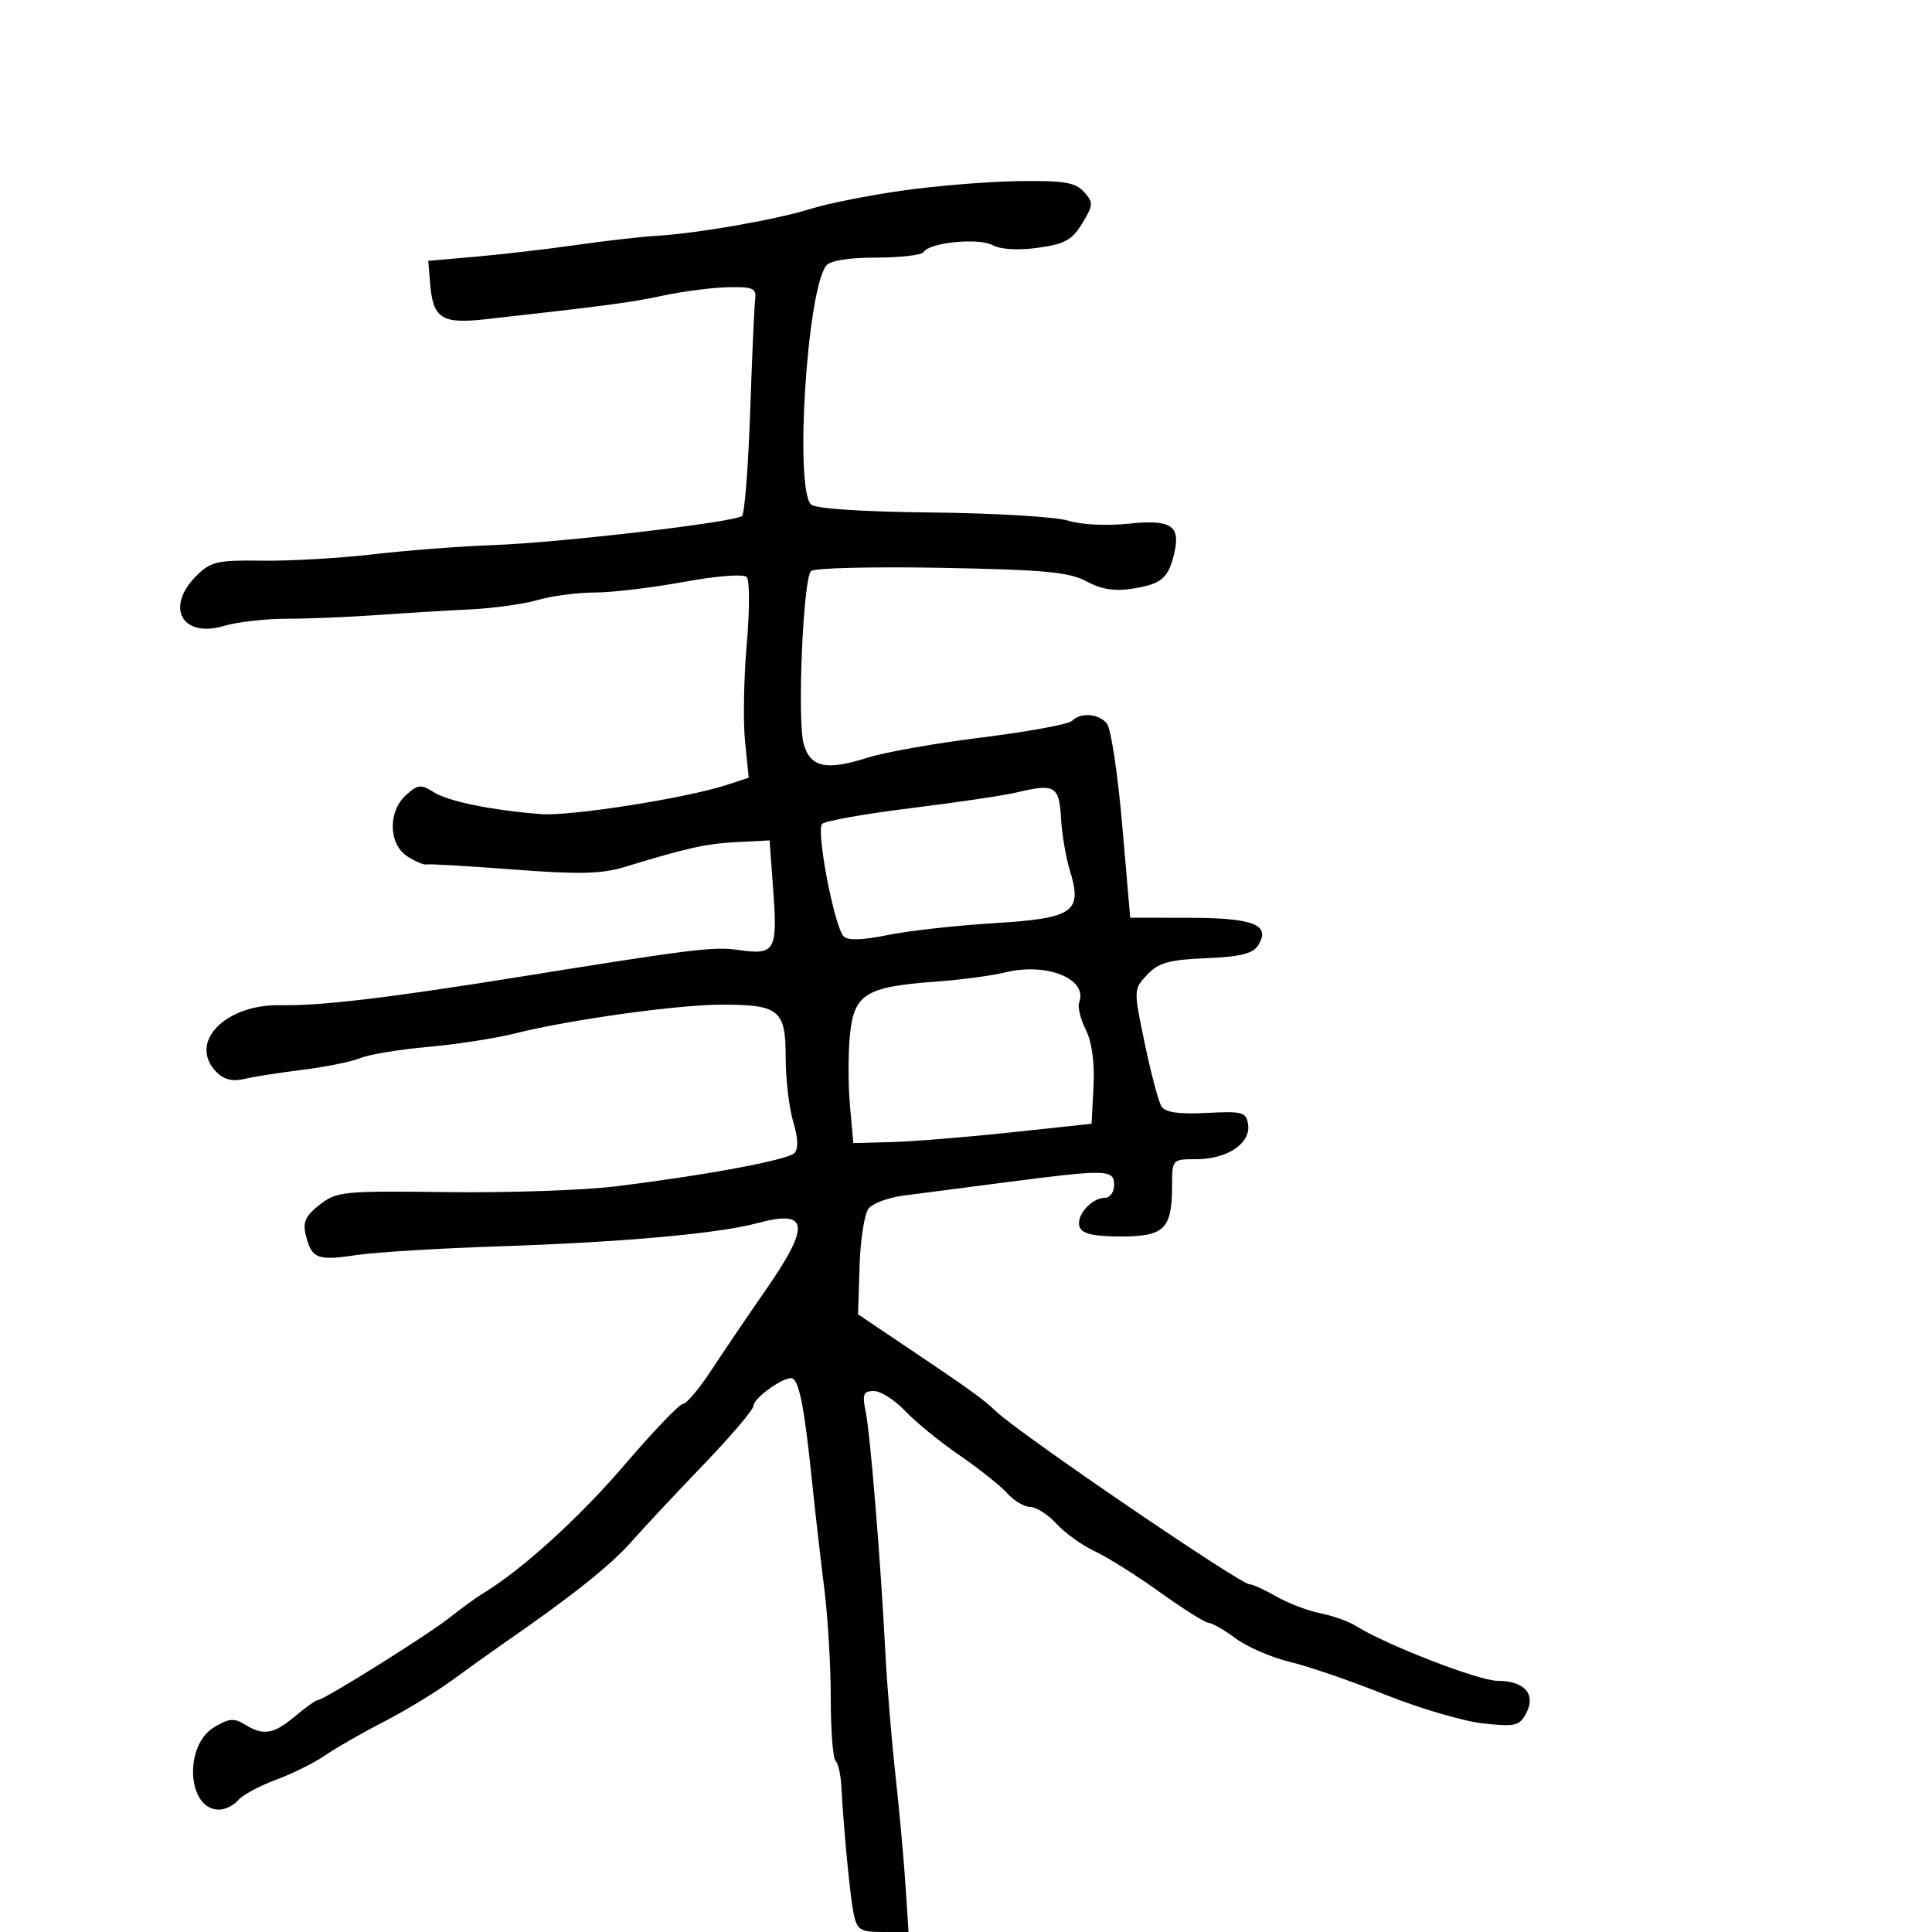 <svg xmlns="http://www.w3.org/2000/svg" width="300" height="300" viewBox="0 0 300 300" version="1.1">
  <defs/>
  <path d="M140,29.612 C145.225,28.863 153.368,28.194 158.095,28.125 C165.19,28.022 166.973,28.313 168.311,29.791 C169.809,31.447 169.789,31.817 168.044,34.687 C166.473,37.27 165.32,37.906 161.166,38.477 C158.109,38.898 155.378,38.738 154.121,38.065 C151.928,36.891 144.336,37.648 143.419,39.131 C143.124,39.609 139.814,40 136.063,40 C131.786,40 128.888,40.466 128.288,41.25 C125.312,45.135 123.367,75.767 125.933,78.333 C126.588,78.988 133.801,79.466 144.748,79.581 C154.511,79.683 164.025,80.256 165.889,80.853 C167.826,81.475 171.831,81.673 175.236,81.318 C181.883,80.623 183.364,81.6 182.321,85.992 C181.422,89.772 180.341,90.69 175.961,91.39 C173.08,91.851 171.055,91.54 168.73,90.281 C166.05,88.831 162.203,88.471 146.144,88.173 C135.498,87.975 126.401,88.199 125.928,88.672 C124.708,89.892 123.774,111.899 124.789,115.5 C125.827,119.181 128.287,119.707 134.773,117.635 C137.373,116.805 145.35,115.397 152.5,114.507 C159.65,113.616 165.927,112.463 166.45,111.944 C167.827,110.576 170.578,110.786 171.883,112.359 C172.504,113.107 173.571,120.194 174.256,128.109 L175.5,142.5 L184.715,142.515 C194.679,142.53 197.366,143.605 195.373,146.778 C194.55,148.087 192.611,148.57 187.281,148.791 C181.509,149.031 179.895,149.483 178.136,151.355 C176.006,153.622 176.005,153.646 177.763,162.064 C178.732,166.704 179.902,171.093 180.363,171.817 C180.947,172.734 183.066,173.038 187.35,172.817 C193.001,172.526 193.525,172.675 193.807,174.653 C194.22,177.55 190.541,180 185.777,180 C182.027,180 182,180.029 182,184.066 C182,190.817 180.818,192 174.072,192 C169.839,192 168.057,191.592 167.649,190.529 C167.001,188.838 169.458,186 171.571,186 C172.357,186 173,185.1 173,184 C173,181.57 171.9,181.545 156,183.61 C149.675,184.432 142.606,185.349 140.292,185.649 C137.977,185.949 135.548,186.839 134.895,187.627 C134.241,188.414 133.601,192.441 133.472,196.575 L133.238,204.091 L138.752,207.795 C150.958,215.997 152.4,217.027 154.717,219.204 C158.521,222.778 192.573,246 194.01,246 C194.491,246 196.374,246.856 198.193,247.903 C200.012,248.95 203.075,250.119 205,250.501 C206.925,250.884 209.4,251.761 210.5,252.452 C215.241,255.427 229.618,261 232.554,261 C236.731,261 238.56,263.085 236.977,266.042 C235.932,267.996 235.263,268.152 230.278,267.609 C227.233,267.276 220.412,265.272 215.121,263.154 C209.829,261.036 203.177,258.749 200.338,258.073 C197.498,257.396 193.698,255.753 191.893,254.421 C190.088,253.09 188.194,252 187.683,252 C187.172,252 183.772,249.863 180.127,247.25 C176.482,244.638 171.925,241.772 170,240.882 C168.075,239.992 165.409,238.079 164.076,236.632 C162.742,235.184 160.9,234 159.981,234 C159.062,234 157.453,233.045 156.405,231.878 C155.357,230.712 152.025,228.059 149,225.983 C145.975,223.908 142.178,220.813 140.563,219.105 C138.948,217.397 136.759,216 135.699,216 C134.058,216 133.87,216.481 134.429,219.25 C135.153,222.83 136.754,242.441 137.471,256.5 C137.723,261.45 138.426,270 139.032,275.5 C139.639,281 140.346,288.762 140.605,292.75 L141.074,300 L137.117,300 C133.608,300 133.092,299.688 132.572,297.25 C132.017,294.648 131.013,284.275 130.643,277.32 C130.55,275.571 130.142,273.809 129.737,273.404 C129.332,272.998 129,268.603 129,263.635 C129,258.668 128.542,250.98 127.982,246.552 C127.422,242.123 126.545,234.45 126.033,229.5 C124.853,218.092 124.013,214 122.851,214 C121.305,214 117,217.161 117,218.297 C117,218.883 113.507,222.994 109.237,227.432 C104.968,231.869 99.892,237.3 97.956,239.5 C94.833,243.051 88.521,248.062 78.175,255.205 C76.347,256.467 72.792,259.011 70.275,260.858 C67.759,262.705 62.95,265.63 59.59,267.358 C56.23,269.086 52.135,271.432 50.491,272.571 C48.846,273.71 45.398,275.421 42.829,276.374 C40.26,277.326 37.617,278.757 36.956,279.553 C36.296,280.349 34.965,281 34,281 C29.07,281 28.494,271.071 33.257,268.194 C35.517,266.828 36.371,266.751 37.994,267.764 C40.875,269.564 42.486,269.303 45.818,266.5 C47.452,265.125 49.028,264 49.321,264 C50.254,264 66.369,253.921 69.852,251.159 C71.696,249.696 73.957,248.05 74.876,247.5 C80.874,243.911 89.922,235.714 96.924,227.529 C101.407,222.288 105.513,218 106.05,218 C106.586,218 108.574,215.637 110.467,212.75 C112.361,209.862 116.18,204.23 118.955,200.233 C125.881,190.257 125.573,187.777 117.671,189.911 C111.579,191.556 96.837,192.883 77.5,193.529 C68.15,193.841 58.16,194.452 55.301,194.888 C49.313,195.802 48.402,195.449 47.504,191.872 C46.979,189.78 47.4,188.831 49.628,187.078 C52.266,185.003 53.266,184.903 69.453,185.11 C78.829,185.229 90.55,184.832 95.5,184.227 C109.44,182.522 122.261,180.139 123.349,179.051 C123.998,178.402 123.936,176.73 123.168,174.166 C122.526,172.022 122,167.524 122,164.169 C122,156.823 120.998,156 112.059,156 C105.258,156 88.372,158.351 80,160.464 C76.975,161.227 70.9,162.169 66.5,162.557 C62.1,162.945 57.375,163.724 56,164.288 C54.625,164.853 50.575,165.675 47,166.116 C43.425,166.557 39.334,167.2 37.908,167.545 C36.161,167.968 34.775,167.632 33.658,166.515 C29.111,161.968 34.857,155.921 43.568,156.085 C49.846,156.203 60.242,154.967 81,151.634 C107.976,147.303 110.843,146.954 114.757,147.524 C120.308,148.333 120.75,147.586 120.085,138.5 L119.5,130.5 L114.5,130.753 C109.686,130.997 106.718,131.652 97,134.619 C93.414,135.714 89.898,135.795 79.694,135.015 C72.651,134.477 66.576,134.124 66.194,134.231 C65.812,134.337 64.487,133.77 63.25,132.972 C60.317,131.078 60.214,126.022 63.056,123.449 C64.868,121.809 65.372,121.754 67.306,122.986 C69.581,124.435 76.22,125.799 84,126.416 C88.54,126.776 106.626,123.93 112.88,121.872 L116.26,120.759 L115.691,115.13 C115.378,112.033 115.498,105.225 115.956,100 C116.415,94.775 116.415,90.1 115.957,89.612 C115.474,89.097 111.358,89.412 106.168,90.362 C101.243,91.263 95.028,92.003 92.357,92.006 C89.686,92.009 85.7,92.531 83.5,93.166 C81.3,93.802 76.575,94.46 73,94.629 C69.425,94.797 62.9,95.193 58.5,95.507 C54.1,95.821 47.8,96.078 44.5,96.078 C41.2,96.079 36.827,96.578 34.782,97.189 C28.28,99.13 25.603,94.306 30.478,89.431 C32.713,87.196 33.713,86.964 40.728,87.062 C45.002,87.121 52.775,86.674 58,86.068 C63.225,85.461 71.55,84.821 76.5,84.646 C86.929,84.275 114.157,81.088 115.225,80.112 C115.624,79.748 116.19,72.486 116.483,63.975 C116.776,55.464 117.125,47.6 117.258,46.5 C117.47,44.747 116.943,44.513 113,44.605 C110.525,44.663 106.025,45.242 103,45.892 C97.997,46.968 94.427,47.444 75.471,49.564 C68.551,50.337 67.229,49.48 66.778,43.932 L66.5,40.5 L74,39.846 C78.125,39.486 85.1,38.672 89.5,38.037 C93.9,37.403 99.525,36.762 102,36.615 C108.403,36.232 120.718,34.068 126,32.397 C128.475,31.614 134.775,30.36 140,29.612 Z M156,151.016 C154.075,151.501 149.196,152.142 145.157,152.439 C134.425,153.23 132.617,154.359 131.981,160.669 C131.695,163.502 131.695,168.448 131.981,171.66 L132.5,177.5 L138.5,177.337 C141.8,177.248 150.125,176.572 157,175.836 L169.5,174.497 L169.801,168.704 C169.994,165.005 169.56,161.825 168.602,159.905 C167.777,158.251 167.314,156.345 167.573,155.67 C168.983,151.996 162.482,149.382 156,151.016 Z M157.921,123.039 C155.952,123.511 148.532,124.614 141.431,125.489 C134.329,126.364 128.135,127.465 127.665,127.935 C126.676,128.924 129.565,143.965 131.024,145.424 C131.659,146.059 134.028,145.981 137.796,145.203 C140.983,144.545 148.43,143.71 154.343,143.348 C166.768,142.588 168.127,141.636 166.112,135.106 C165.5,133.123 164.887,129.479 164.75,127.009 C164.473,122.038 163.777,121.633 157.921,123.039 Z"/>
</svg>

